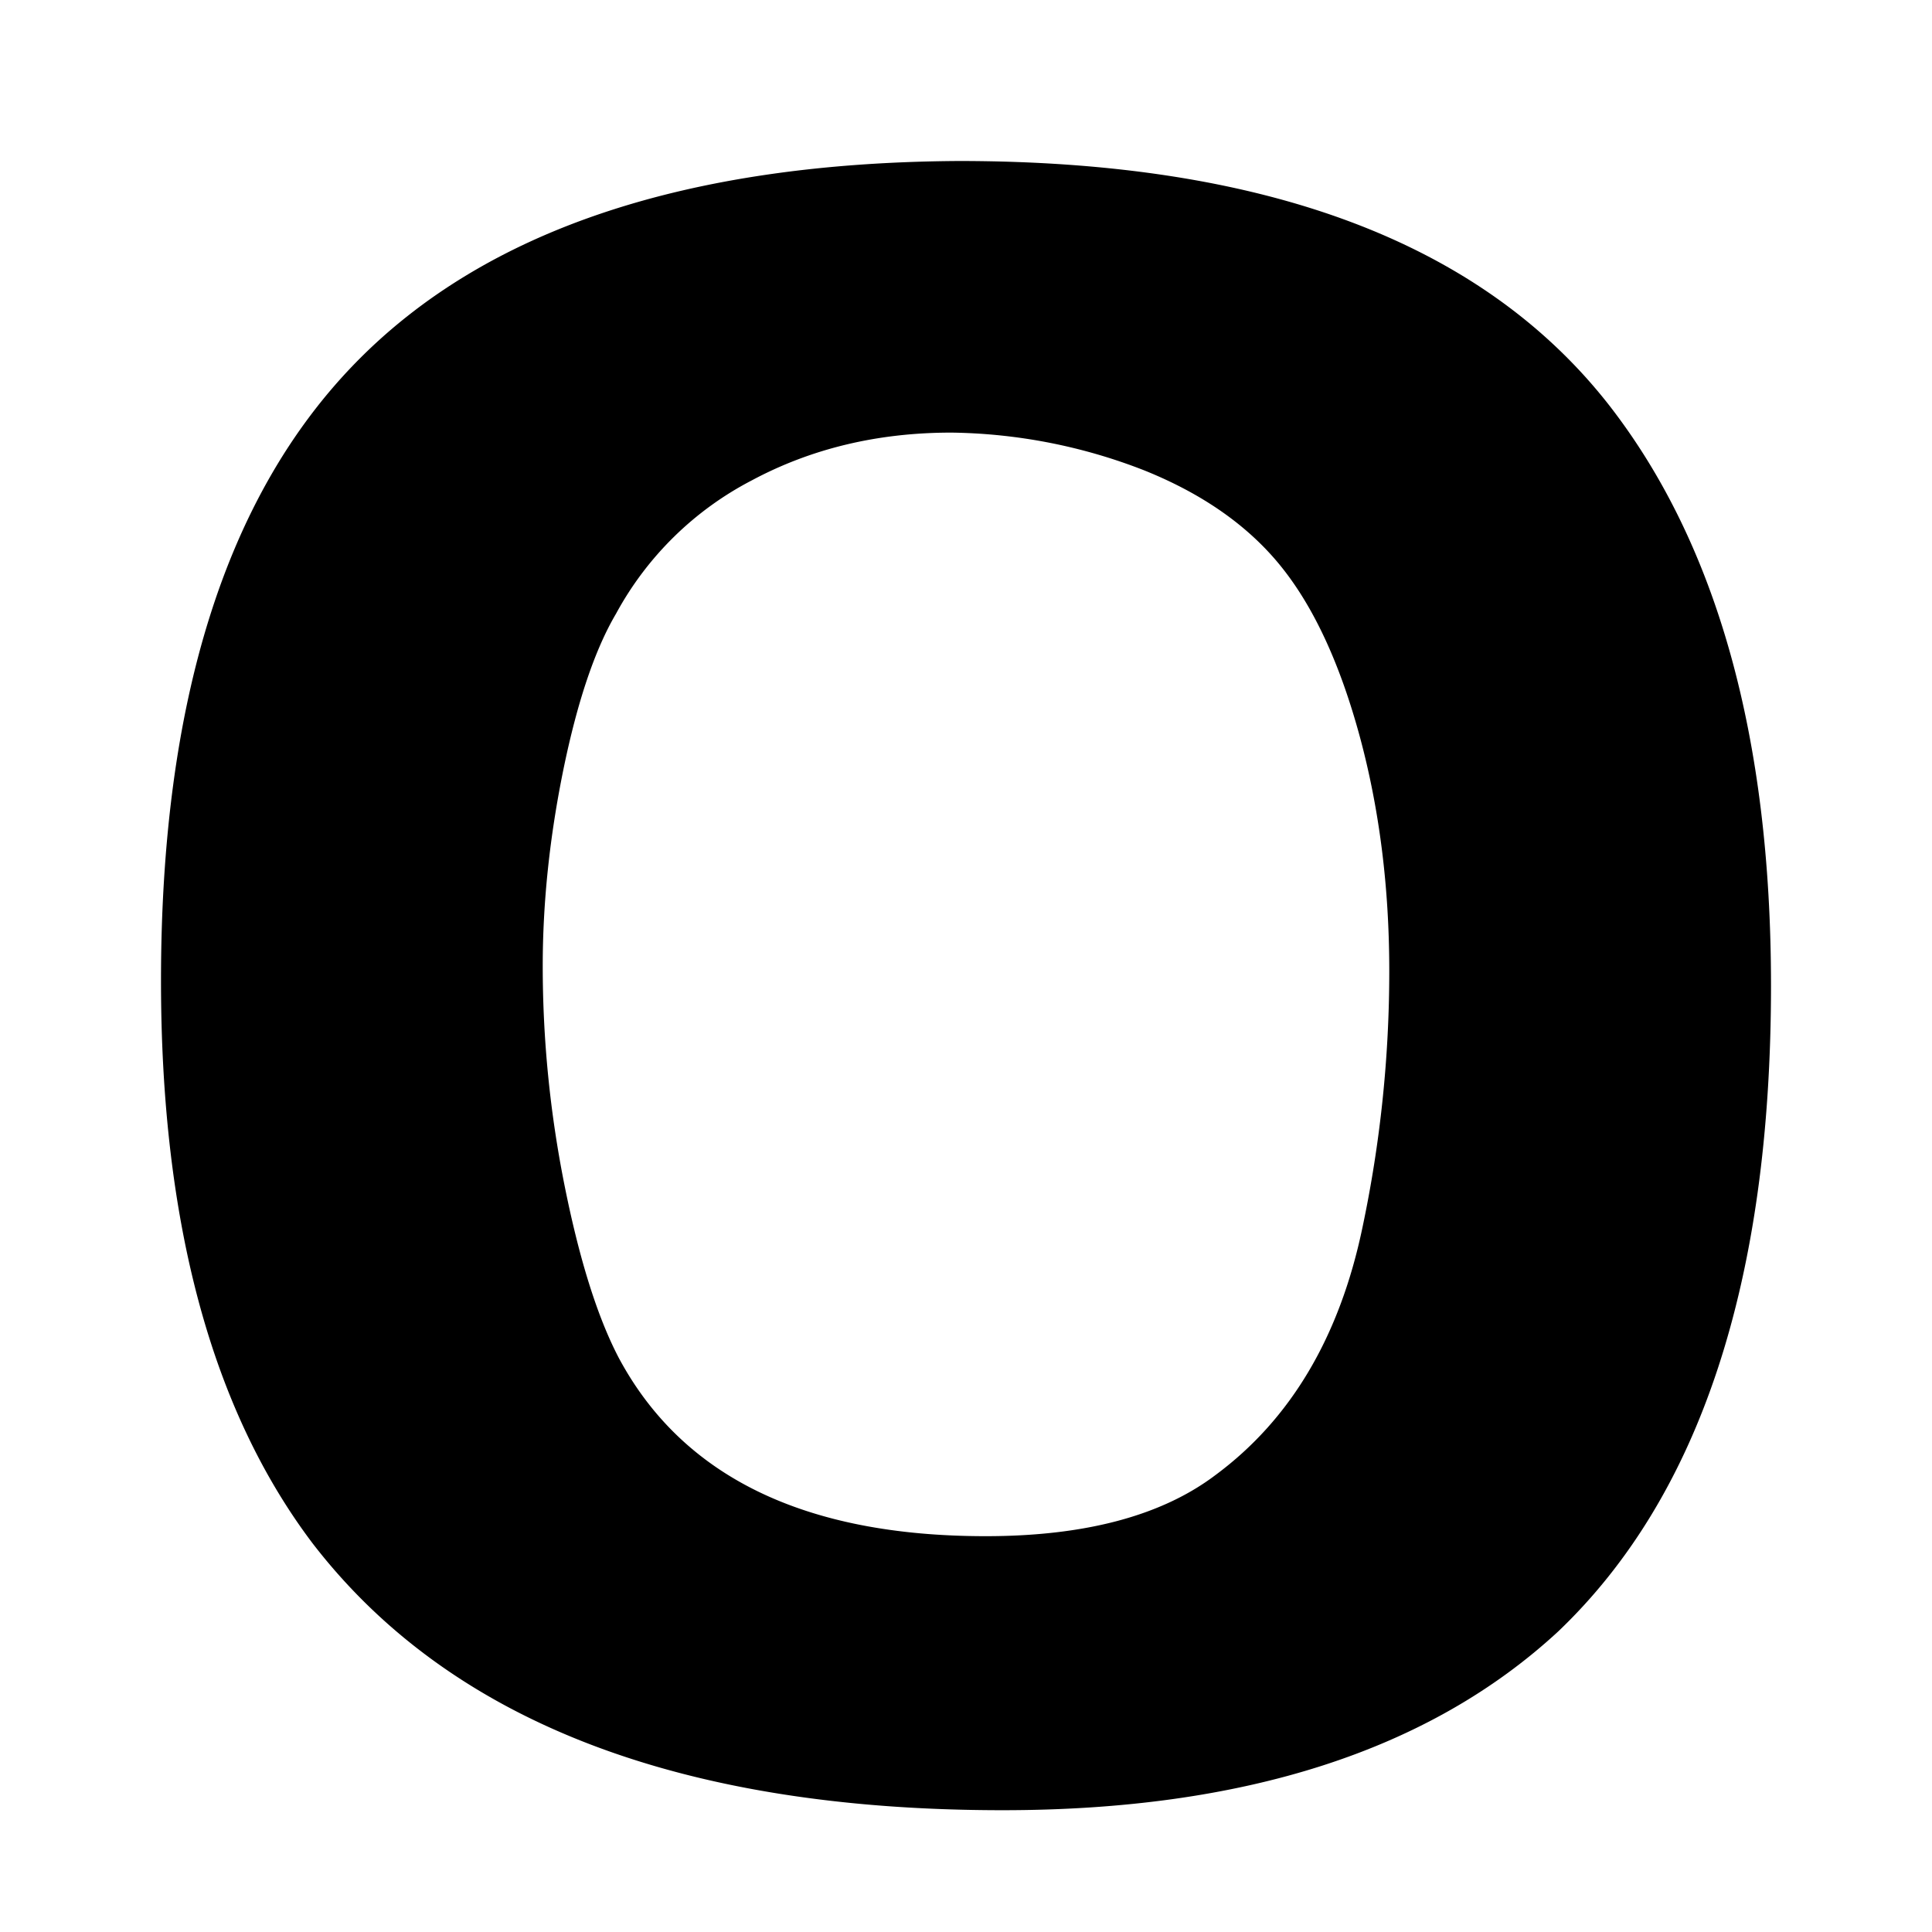 <?xml version="1.0" standalone="no"?><!DOCTYPE svg PUBLIC "-//W3C//DTD SVG 1.1//EN" "http://www.w3.org/Graphics/SVG/1.1/DTD/svg11.dtd"><svg t="1592206739196" class="icon" viewBox="0 0 1024 1024" version="1.1" xmlns="http://www.w3.org/2000/svg" p-id="56711" xmlns:xlink="http://www.w3.org/1999/xlink" width="128" height="128"><defs><style type="text/css"></style></defs><path d="M508.117 85.333c162.56 0 277.504 43.221 344.96 129.707C910.08 288.512 938.667 390.955 938.667 522.368c0 156.501-37.589 270.635-112.811 342.357-68.309 63.147-166.443 94.72-294.4 94.72-171.179 0-293.12-47.147-365.739-141.397C112.128 747.179 85.333 647.723 85.333 519.808c0-147.883 34.347-257.024 103.083-327.467C257.152 121.856 363.733 86.187 508.16 85.333z m-3.883 143.957c-38.912 0-74.155 8.405-105.728 25.301a171.989 171.989 0 0 0-71.979 70.656c-11.221 19.029-20.48 46.507-27.861 82.347-7.339 35.883-11.008 70.699-11.008 104.405 0 38.912 3.84 77.824 11.648 116.736 7.808 38.869 17.28 69.12 28.544 90.752 33.707 63.147 98.56 94.72 194.56 94.72 52.693 0 93.355-10.837 121.856-32.427 39.765-29.44 65.707-73.088 77.824-130.987a656.213 656.213 0 0 0 14.251-136.192c0-44.117-5.163-85.376-15.531-123.861-10.411-38.485-24.235-68.523-41.515-90.112-17.28-21.632-41.515-38.699-72.619-51.243a290.133 290.133 0 0 0-102.443-20.096z" p-id="56712"></path></svg>